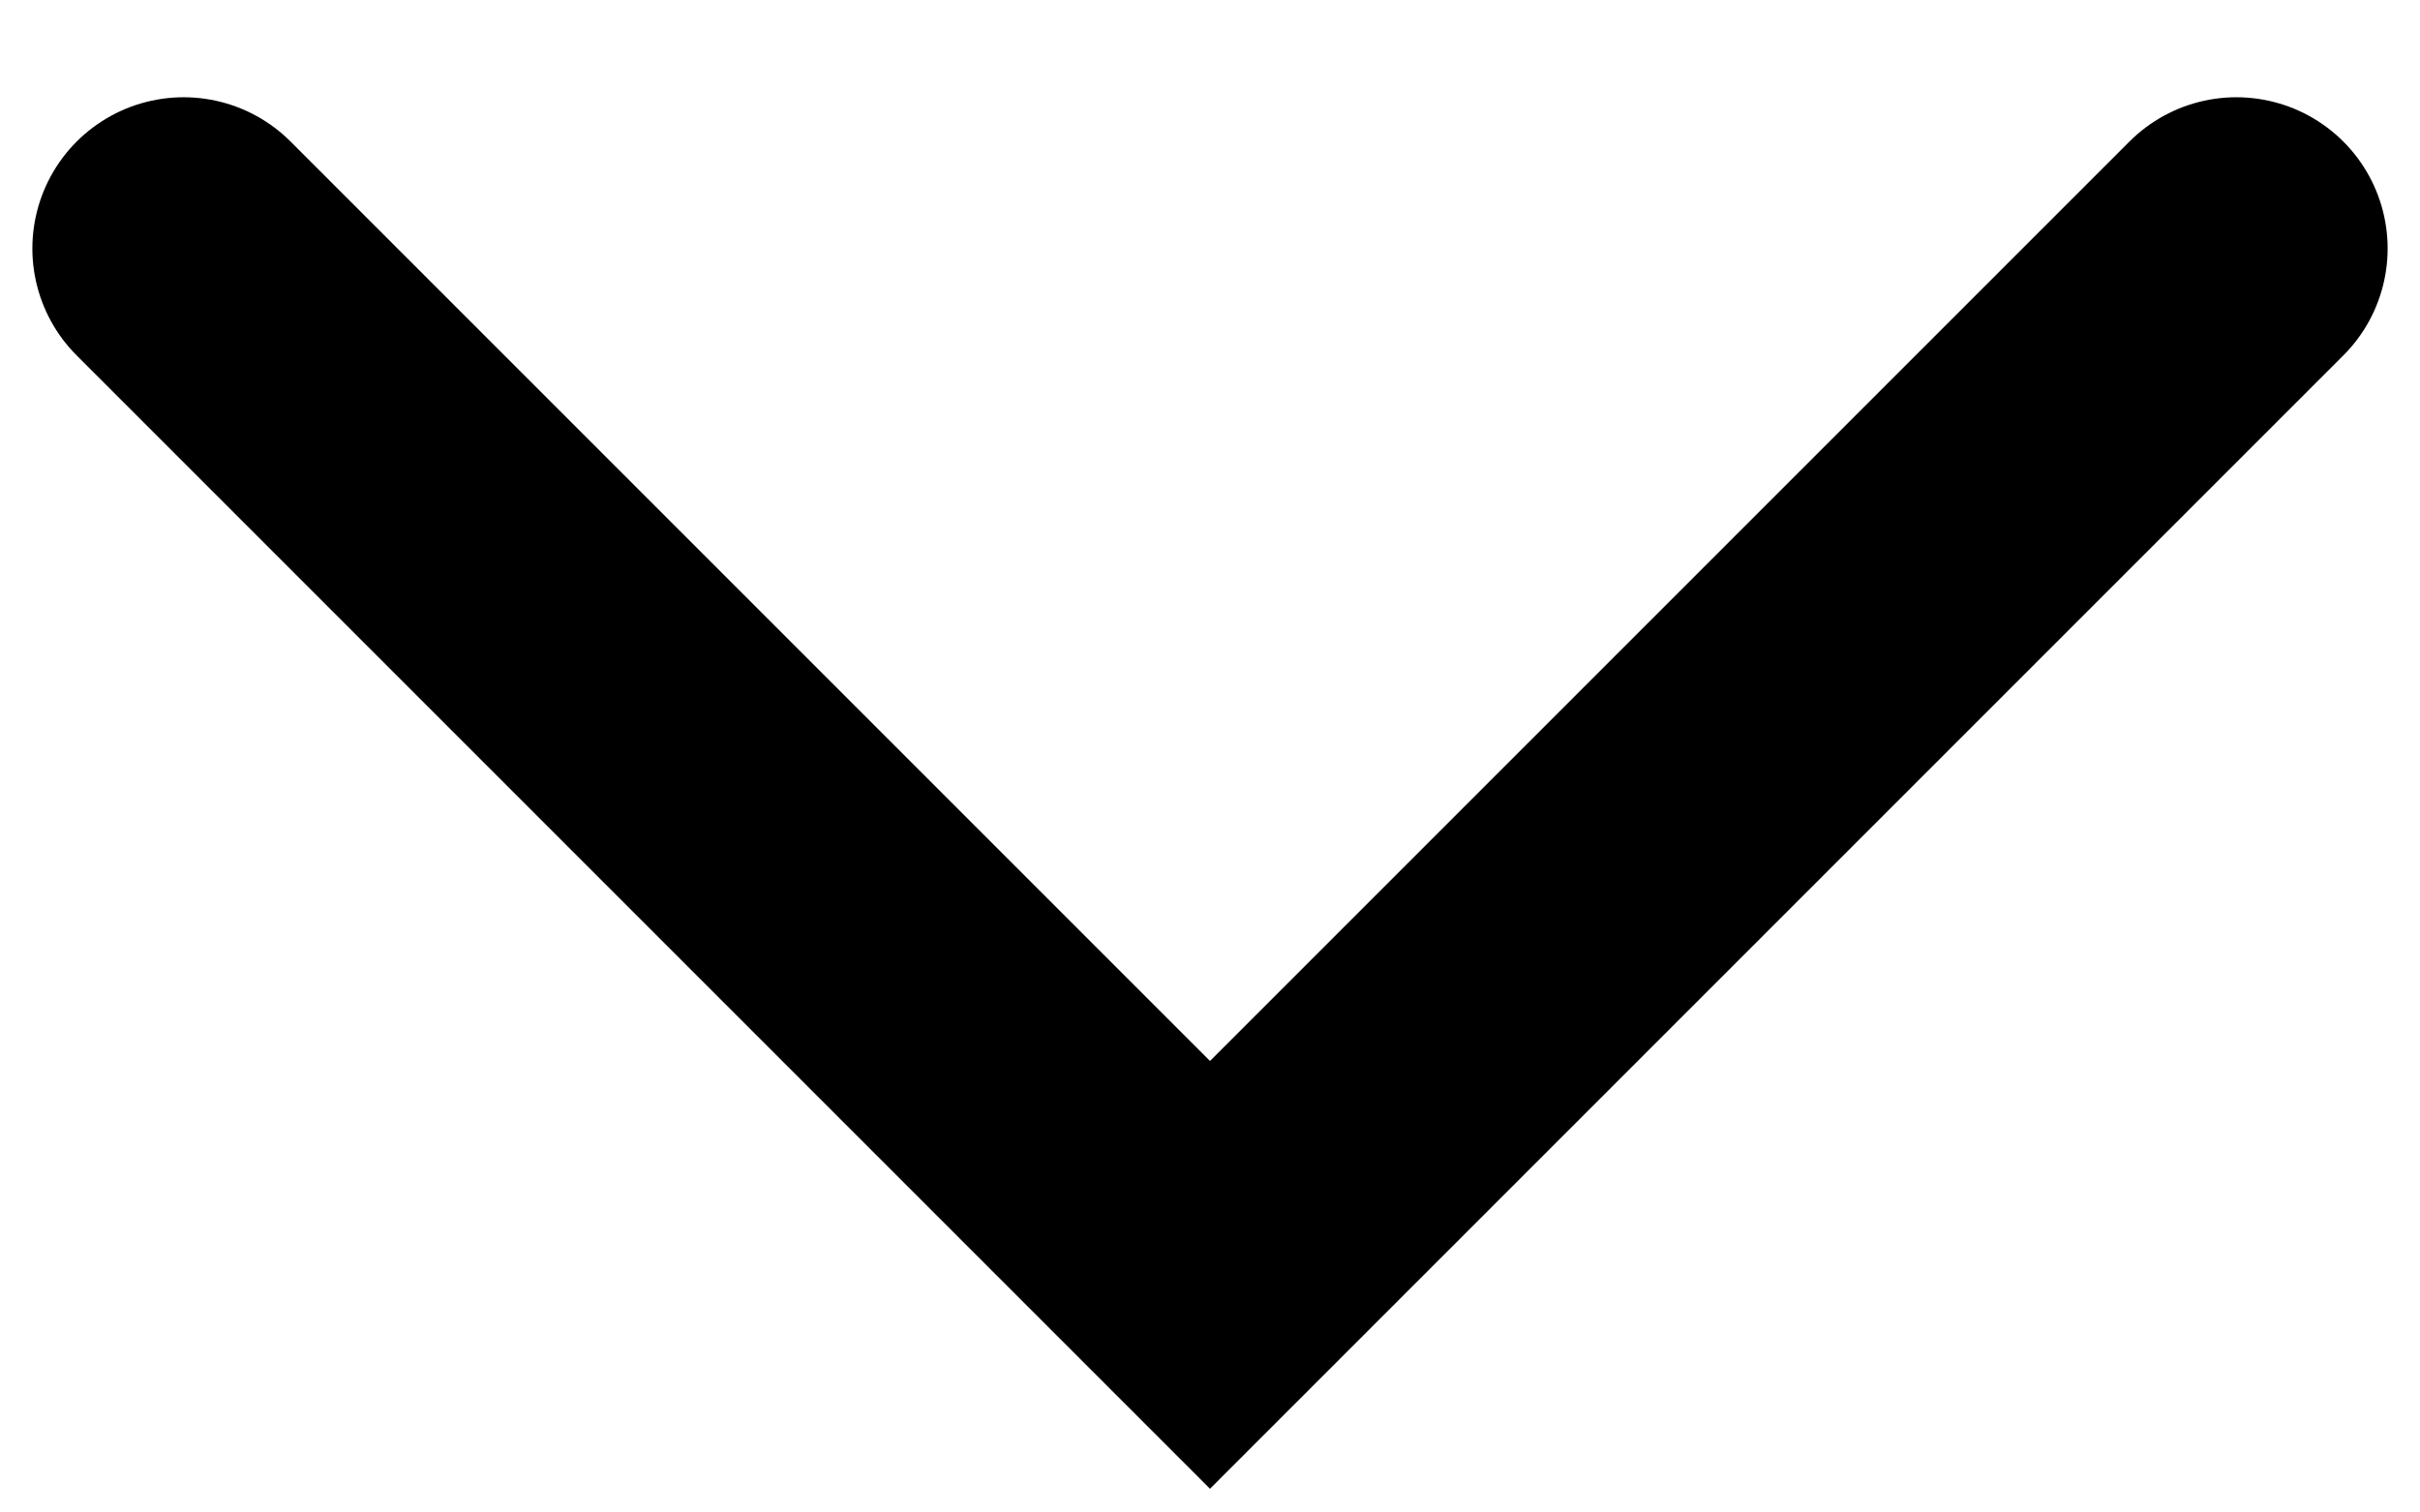<svg width="16" height="10" viewBox="0 0 16 10" fill="none" xmlns="http://www.w3.org/2000/svg">
    <path d="M1.214 1.643L8 8.429L14.786 1.643" stroke="#000000" stroke-width="2" stroke-linecap="round"/>
</svg>
